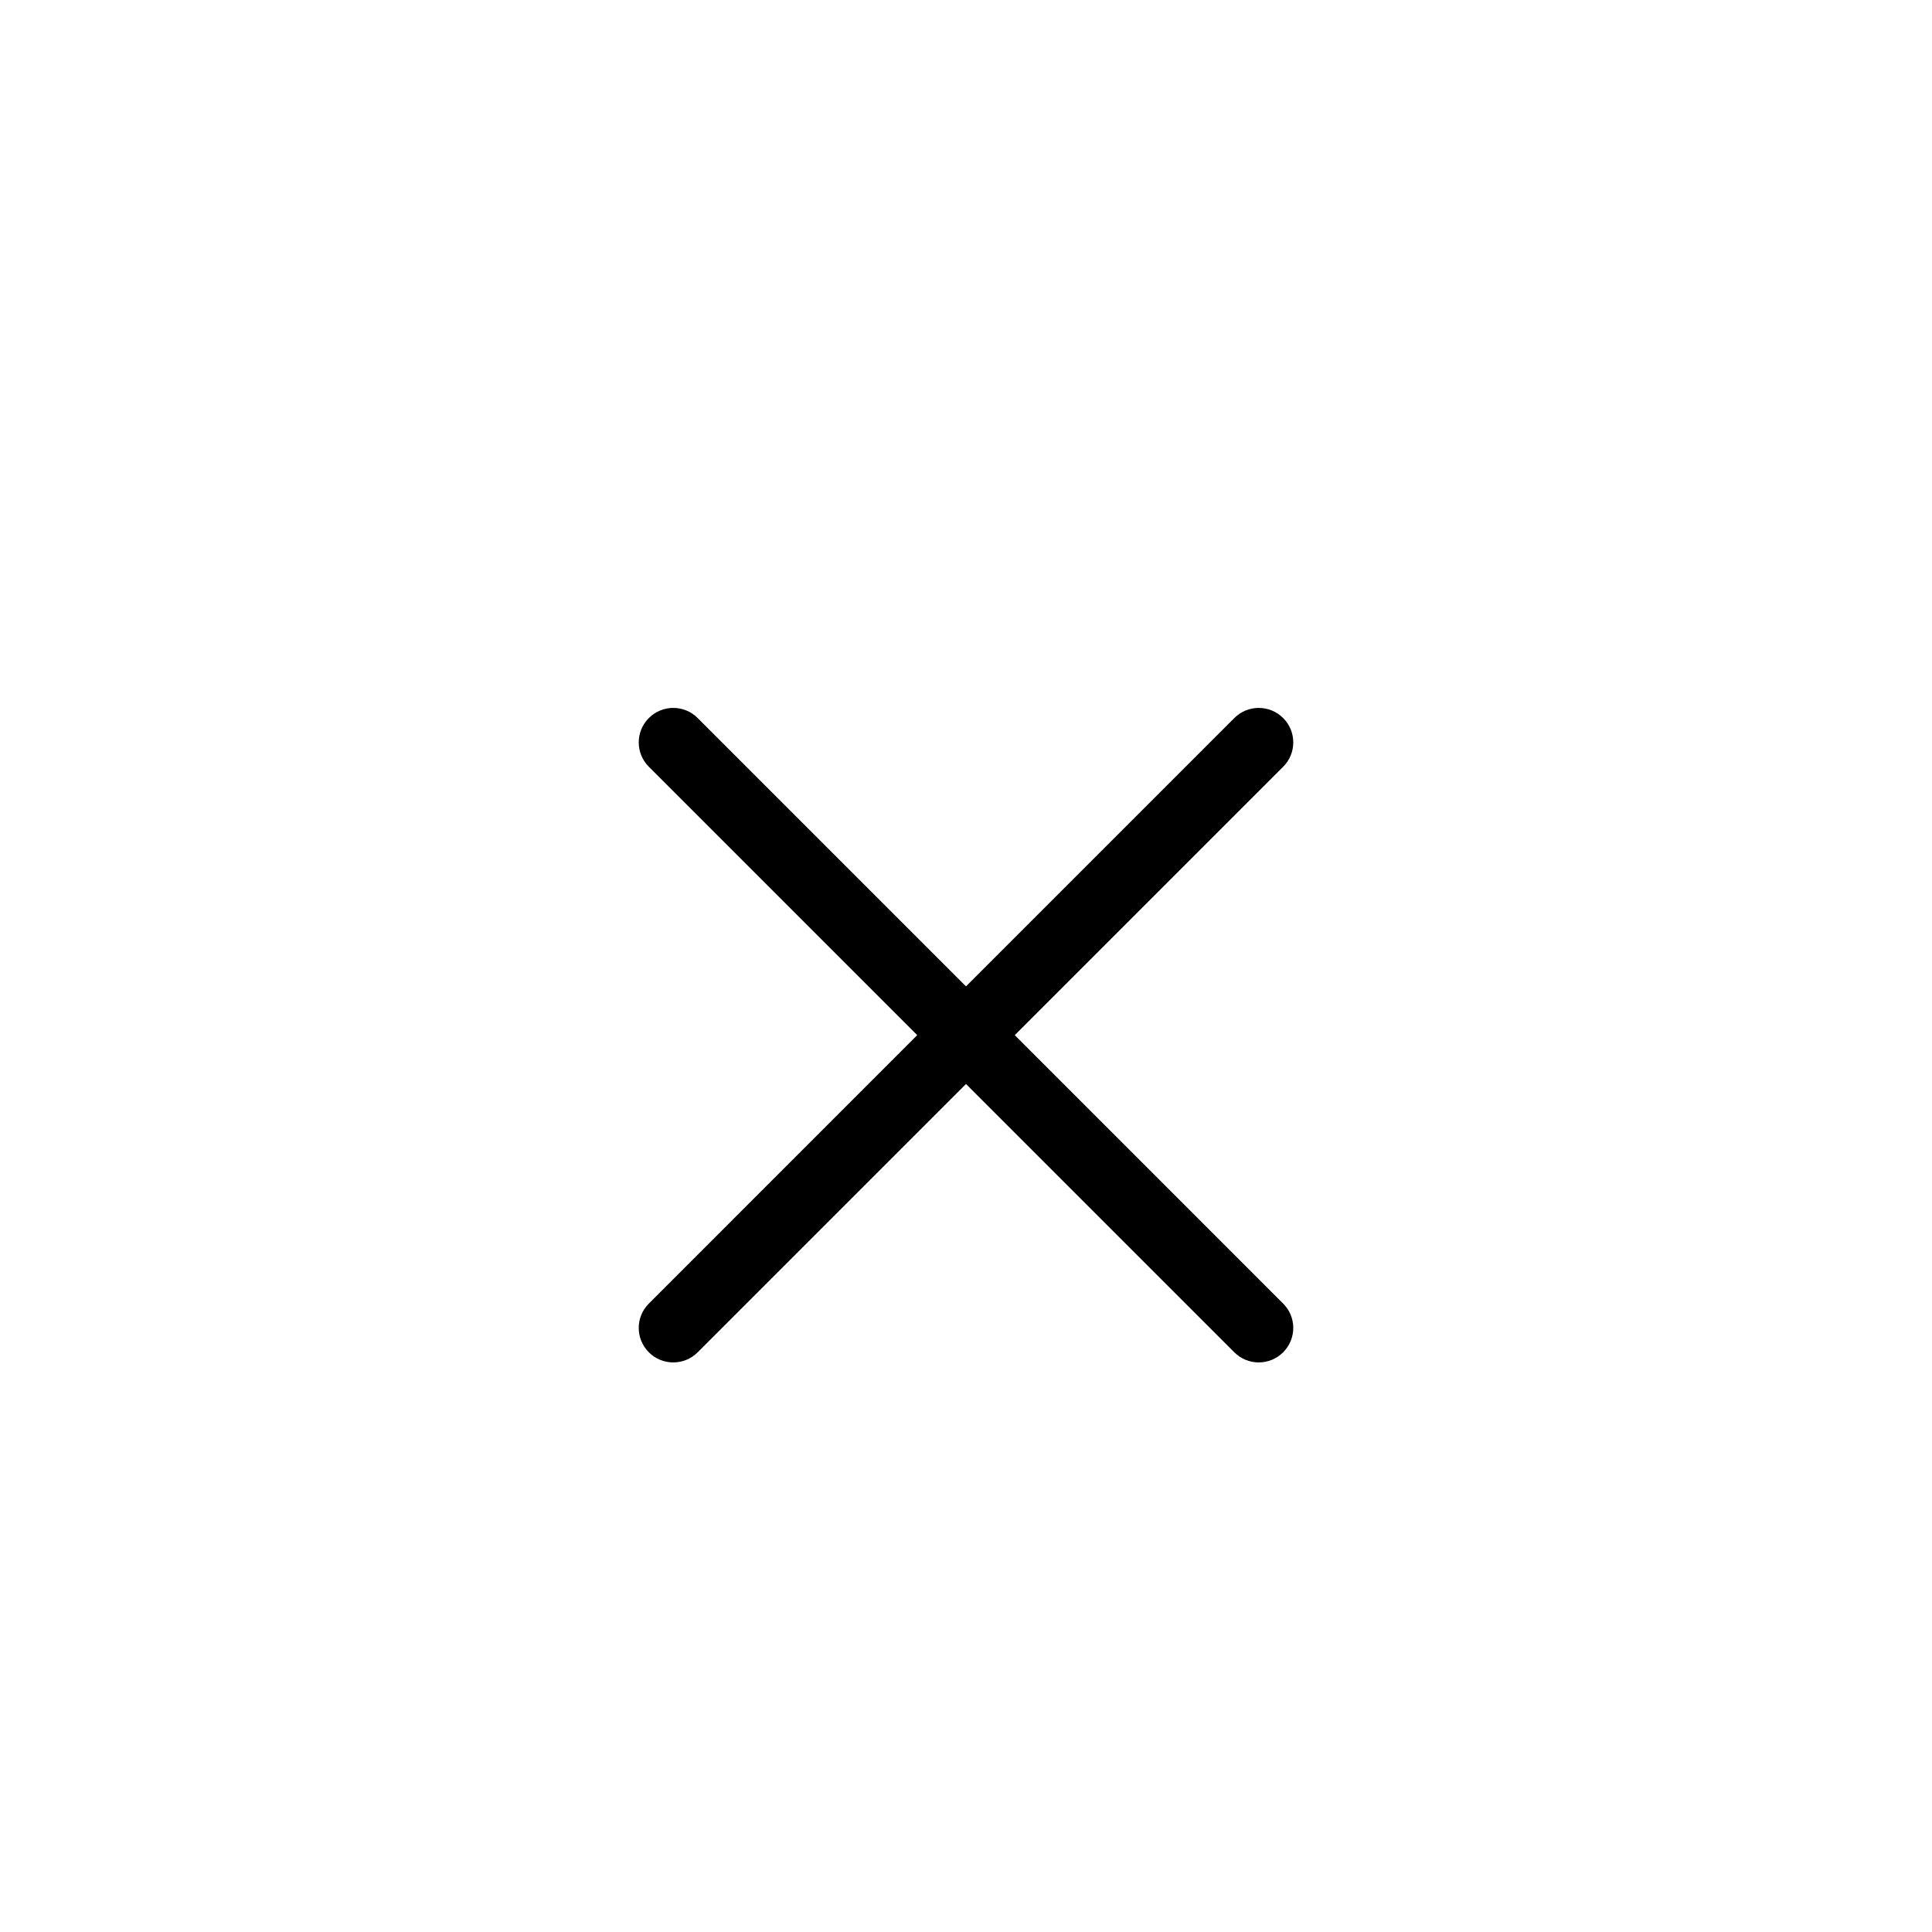 <svg width="28" height="28" viewBox="0 0 28 28" xmlns="http://www.w3.org/2000/svg">
  <path fill-rule="evenodd" clip-rule="evenodd"
    d="M14.707 15.002L18.596 11.113C18.792 10.918 18.792 10.601 18.596 10.406C18.401 10.211 18.084 10.211 17.889 10.406L14 14.295L10.111 10.406C9.916 10.211 9.599 10.211 9.404 10.406C9.208 10.601 9.208 10.918 9.404 11.113L13.293 15.002L9.404 18.892C9.208 19.087 9.208 19.403 9.404 19.599C9.599 19.794 9.916 19.794 10.111 19.599L14 15.71L17.889 19.599C18.084 19.794 18.401 19.794 18.596 19.599C18.792 19.403 18.792 19.087 18.596 18.892L14.707 15.002Z" />
</svg>